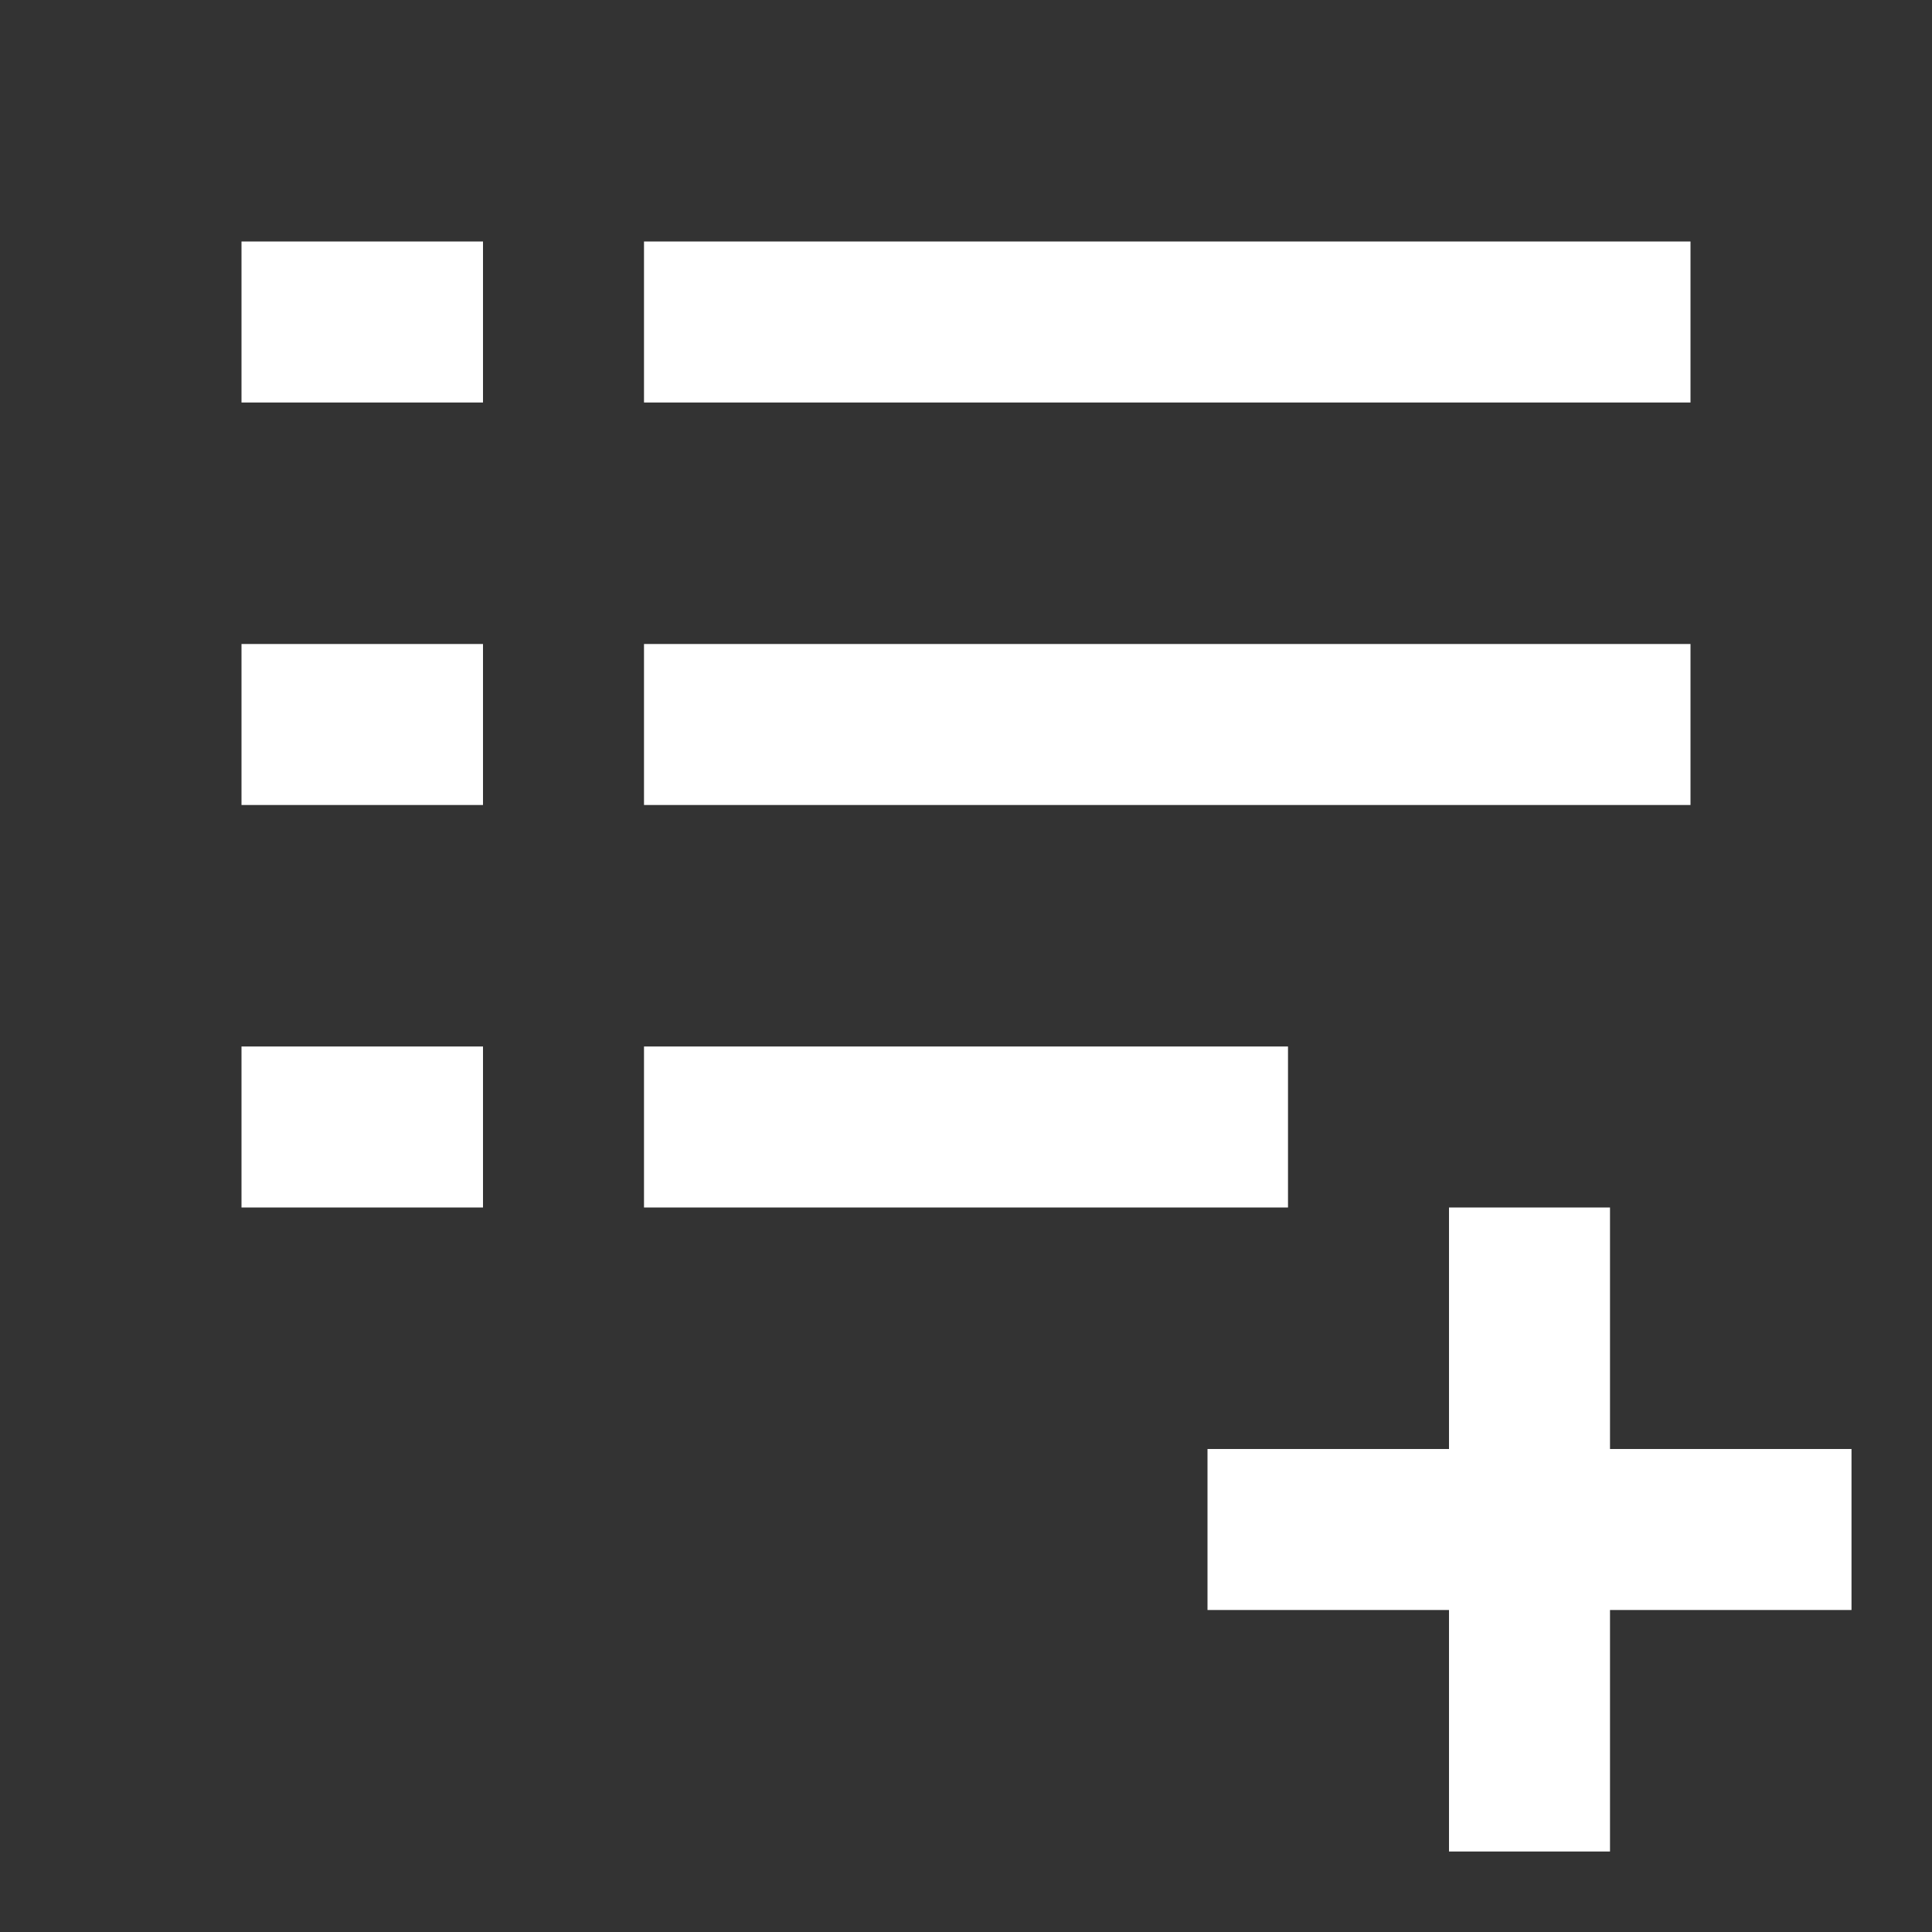 <svg width="512" height="512" viewBox="0 0 512 512" fill="none" xmlns="http://www.w3.org/2000/svg">
<rect x="0" y="0" width="512" height="512" fill="#333333" stroke="none"/>
<path fill-rule="evenodd" clip-rule="evenodd" d="M64 64H128V106.667H64V64ZM64 170.667H128V213.333H64V170.667ZM128 277.333H64V320H128V277.333ZM170.667 64H448V106.667H170.667V64ZM448 170.667H170.667V213.333H448V170.667ZM170.667 277.333H341.333V320H170.667V277.333ZM490.667 384H426.667V320H384V384H320V426.667H384V490.667H426.667V426.667H490.667V384Z" fill="white"/>
</svg>
